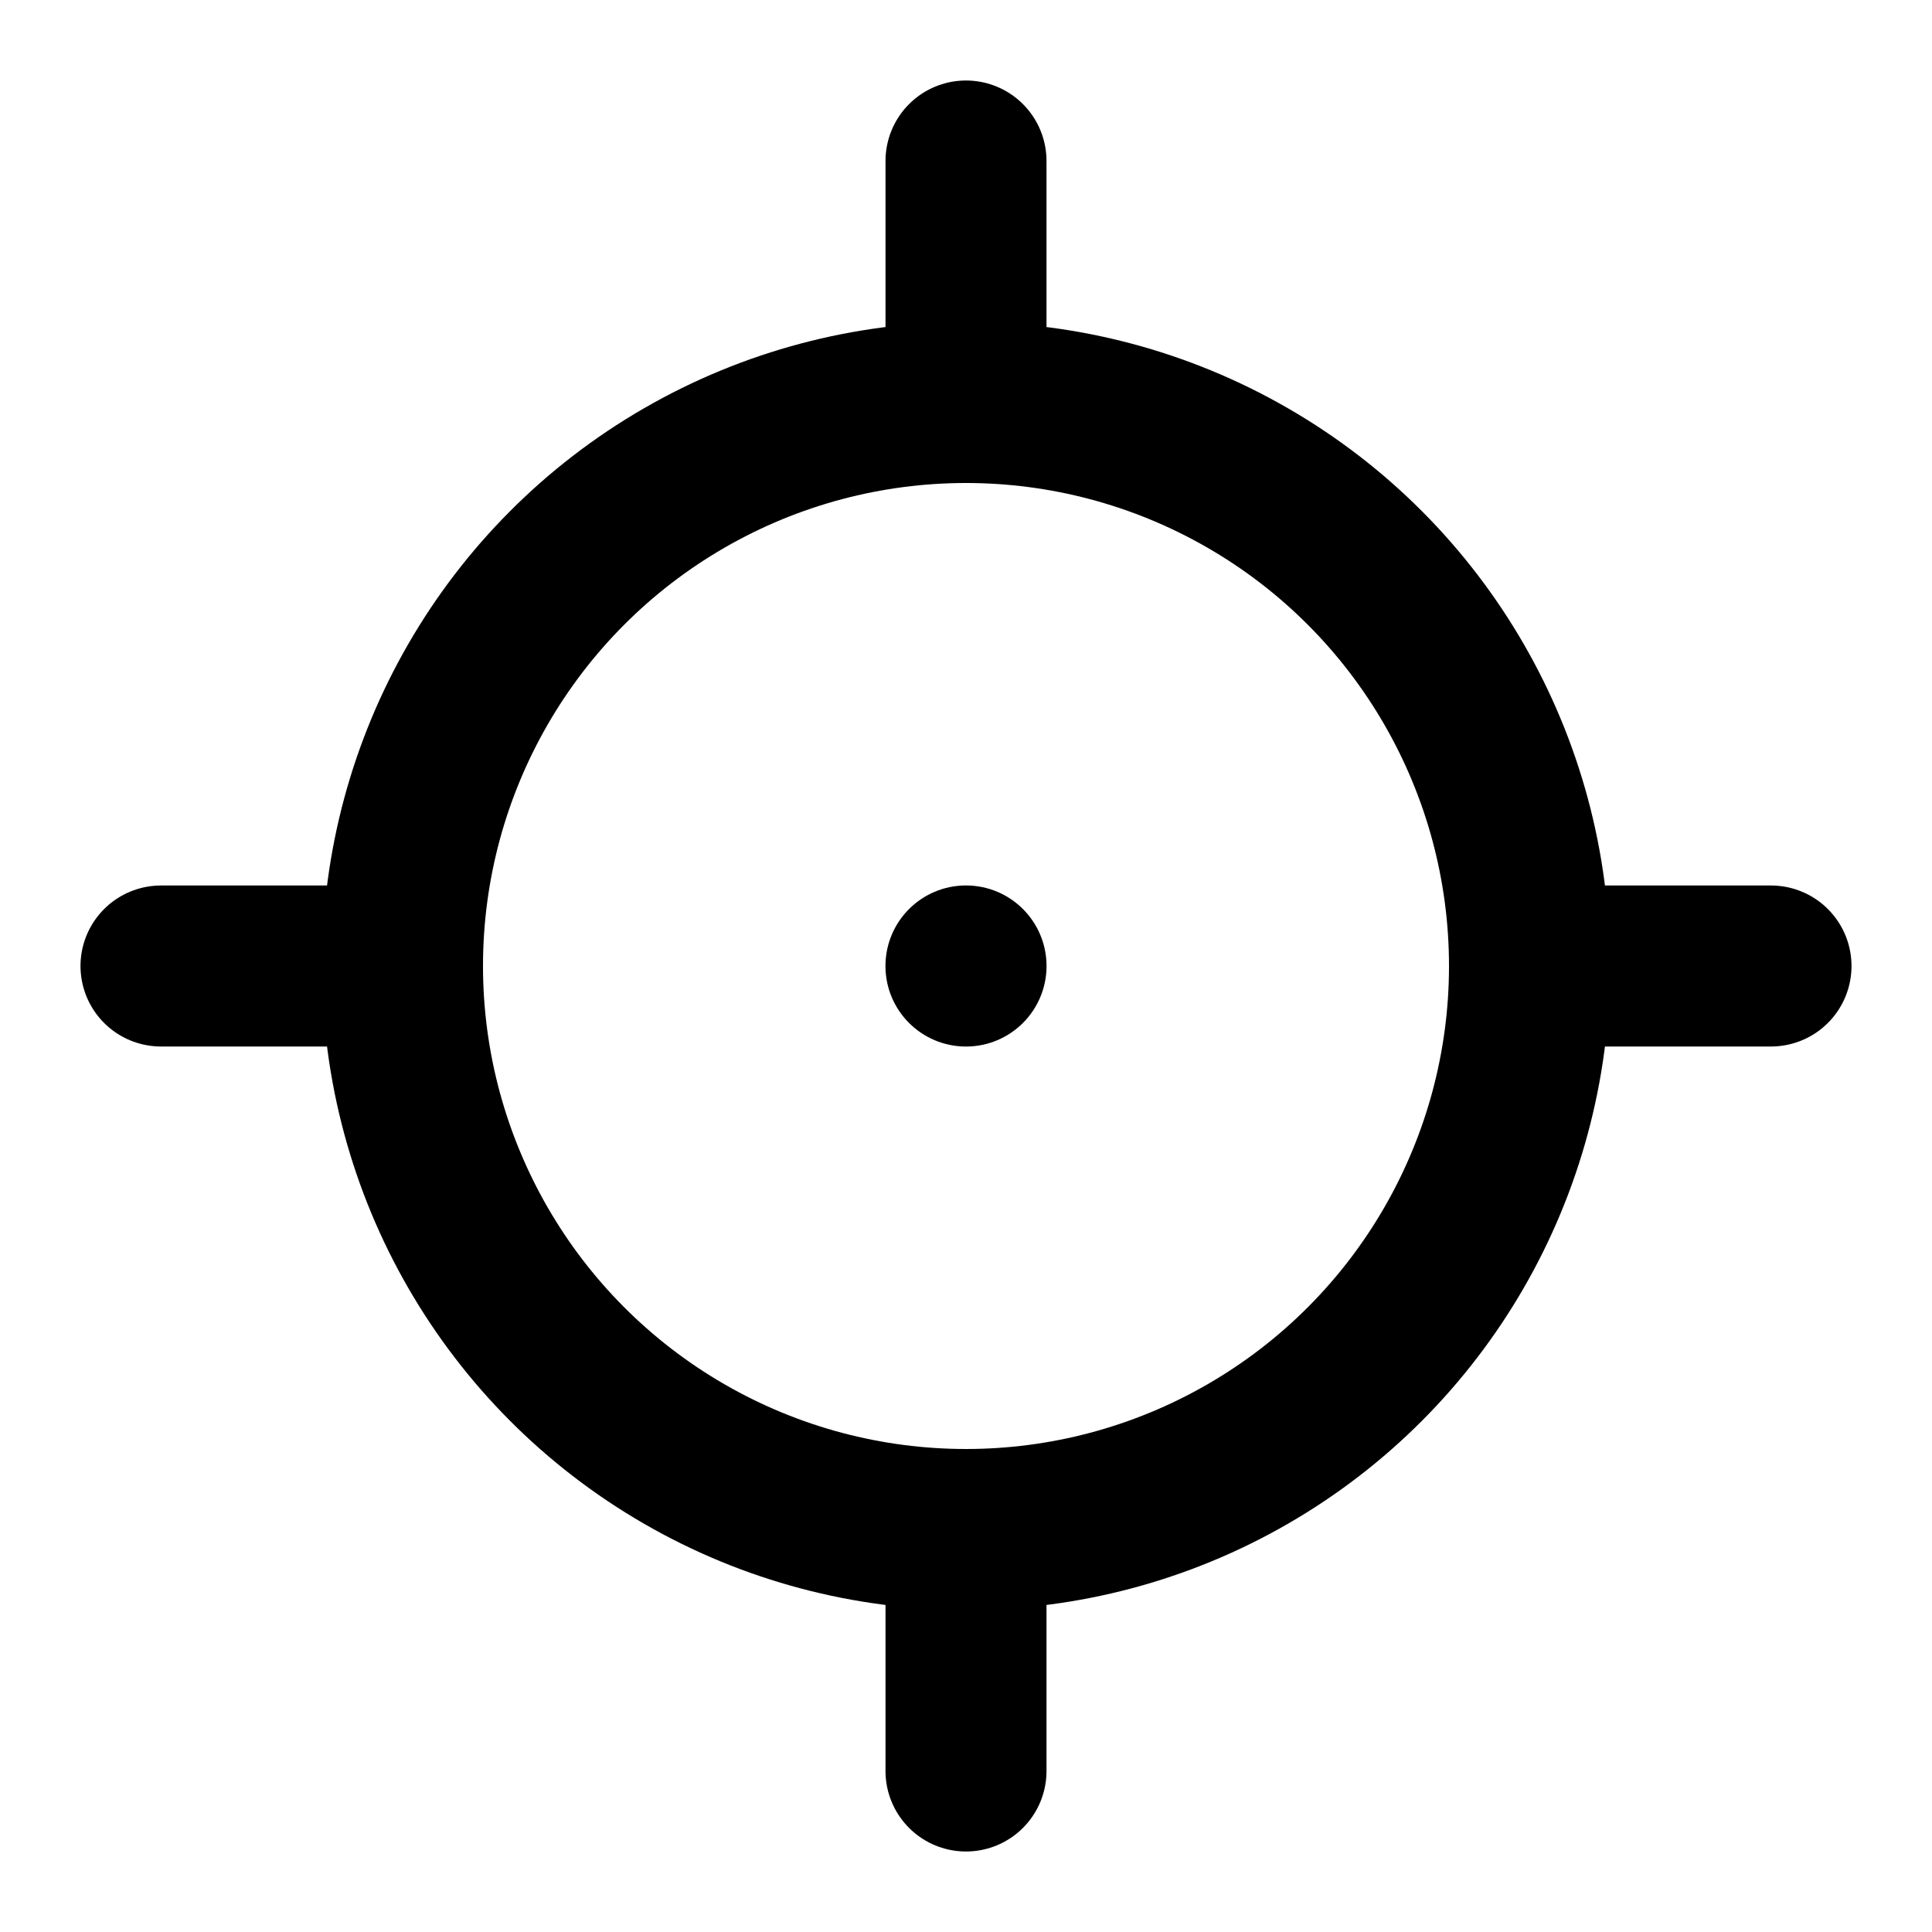 <?xml version="1.0" encoding="UTF-8" standalone="no"?>
<svg
   width="24"
   height="24"
   viewBox="0 0 24 24"
   fill="none"
   stroke="currentColor"
   stroke-width="2"
   stroke-linecap="round"
   stroke-linejoin="round"
   class="lucide lucide-locate"
   version="1.1"
   id="svg4"
   sodipodi:docname="crosshair_center.svg"
   inkscape:version="1.3.2 (091e20ef0f, 2023-11-25, custom)"
   xmlns:inkscape="http://www.inkscape.org/namespaces/inkscape"
   xmlns:sodipodi="http://sodipodi.sourceforge.net/DTD/sodipodi-0.dtd"
   xmlns="http://www.w3.org/2000/svg"
   xmlns:svg="http://www.w3.org/2000/svg">
  <defs
     id="defs4" />
  <sodipodi:namedview
     id="namedview4"
     pagecolor="#ffffff"
     bordercolor="#000000"
     borderopacity="0.25"
     inkscape:showpageshadow="2"
     inkscape:pageopacity="0.0"
     inkscape:pagecheckerboard="0"
     inkscape:deskcolor="#d1d1d1"
     inkscape:zoom="19.635417"
     inkscape:cx="12.019098"
     inkscape:cy="11.993634"
     inkscape:window-width="1551"
     inkscape:window-height="1295"
     inkscape:window-x="26"
     inkscape:window-y="23"
     inkscape:window-maximized="0"
     inkscape:current-layer="svg4" />
  <line
     x1="2"
     x2="5"
     y1="12"
     y2="12"
     id="line1" />
  <line
     x1="19"
     x2="22"
     y1="12"
     y2="12"
     id="line2" />
  <line
     x1="12"
     x2="12"
     y1="2"
     y2="5"
     id="line3" />
  <line
     x1="12"
     x2="12"
     y1="19"
     y2="22"
     id="line4" />
  <circle
     cx="12"
     cy="12"
     r="7"
     id="circle4" />
  <ellipse
     style="fill:#000000;stroke-width:0.669"
     id="path4"
     cx="12"
     cy="12"
     rx="0.666"
     ry="0.666" />
</svg>

